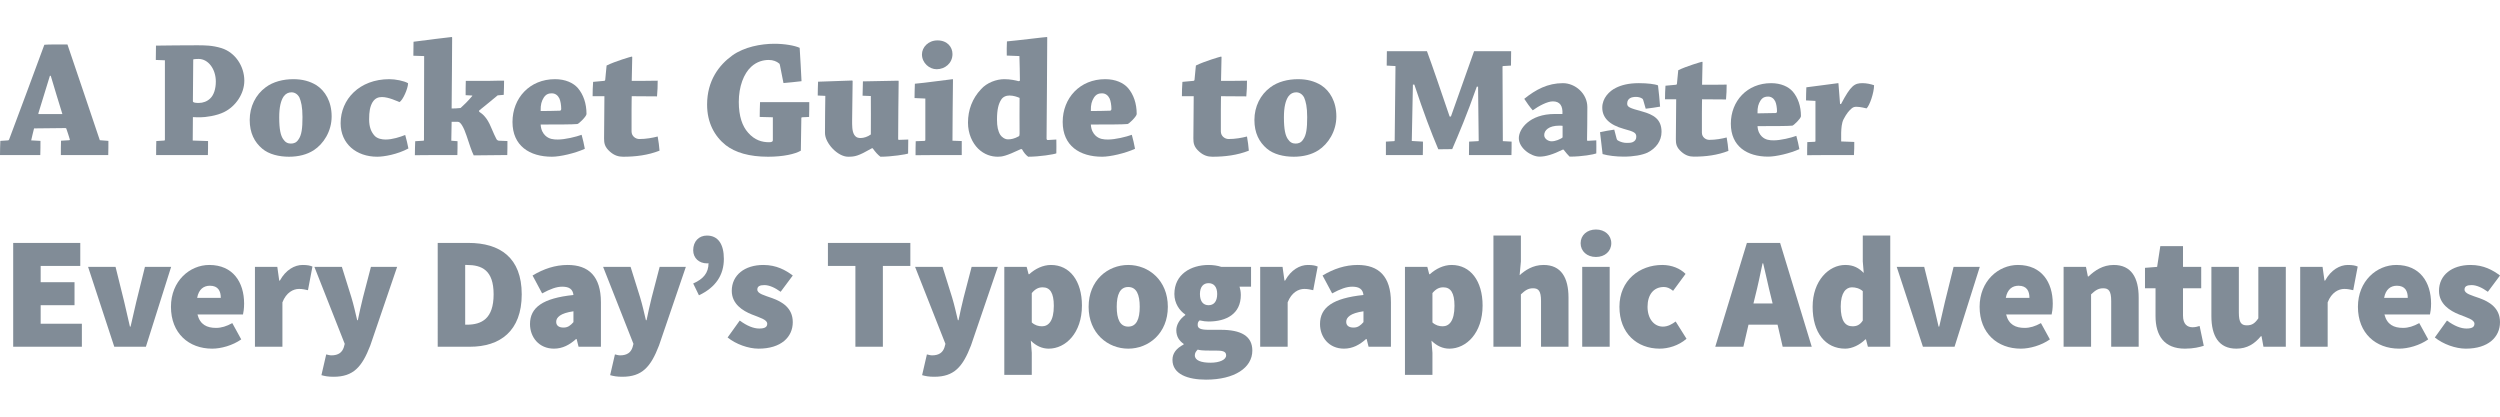 <?xml version="1.0" encoding="utf-8"?>
<!-- Generator: Adobe Illustrator 15.1.0, SVG Export Plug-In . SVG Version: 6.00 Build 0)  -->
<!DOCTYPE svg PUBLIC "-//W3C//DTD SVG 1.1//EN" "http://www.w3.org/Graphics/SVG/1.1/DTD/svg11.dtd">
<svg version="1.1" id="Ebene_1" xmlns="http://www.w3.org/2000/svg" xmlns:xlink="http://www.w3.org/1999/xlink" x="0px" y="0px"
	 width="600px" height="100px" viewBox="0 0 600 100" enable-background="new 0 0 600 100" xml:space="preserve">
<g>
	<path fill="#818C97" d="M1.942,33.689c0.081,0,0.202-0.081,0.243-0.202c2.468-6.555,6.029-16.146,8.457-22.742
		c0.728-0.08,2.59-0.08,5.543-0.08c2.347,6.798,5.543,16.468,7.769,22.983l2.063,0.162c0,1.092,0,2.266-0.041,3.399
		c-1.335,0-3.318,0-4.855,0c-2.104,0-4.653,0-6.515,0c0-1.133,0-2.307,0.041-3.439l1.983-0.122c0.081,0,0.162-0.081,0.121-0.202
		c-0.202-0.607-0.566-1.902-0.809-2.509c-0.041-0.162-0.121-0.203-0.284-0.203l-7.485,0.081c-0.202,0.89-0.526,2.023-0.688,2.873
		l2.226,0.122c0,1.092,0,2.266-0.041,3.399c-1.618,0-3.723,0-5.706,0c-1.334,0-2.751,0-3.965,0c0-1.133,0.041-2.307,0.081-3.399
		L1.942,33.689z M11.977,18.191c-0.93,2.995-1.902,6.191-2.751,8.942c-0.041,0.162-0.041,0.243,0.082,0.243h5.665
		c-0.85-2.67-1.821-5.988-2.792-9.186H11.977z"/>
	<path fill="#818C97" d="M37.393,14.388c0-1.093,0.041-2.348,0.041-3.439c2.914-0.041,6.475-0.081,9.833-0.081
		c1.82,0,3.682,0,5.907,0.687c3.318,1.053,5.463,4.37,5.463,7.81c0,3.157-2.104,6.151-4.774,7.487
		c-1.862,0.971-4.694,1.294-5.666,1.294c-0.526,0-1.618,0-1.902-0.041l-0.041,5.625l3.682,0.122c0,1.052,0,2.306-0.041,3.358
		c-2.022,0-4.814,0-7.283,0c-1.7,0-3.601,0-5.139,0c0-1.052,0-2.307,0.041-3.358l1.902-0.122c0.121,0,0.161-0.081,0.161-0.162
		V14.469L37.393,14.388z M46.295,24.302c0,0.364,0.729,0.405,1.417,0.405c1.012,0,2.023-0.364,2.752-1.092
		c0.85-0.811,1.335-2.266,1.335-4.047c0-2.994-1.821-5.423-4.127-5.423c-0.606,0-1.133,0.041-1.295,0.122L46.295,24.302z"/>
	<path fill="#818C97" d="M62.925,35.672c-1.861-1.579-2.995-3.764-2.995-6.879c0-3.197,1.416-6.07,3.844-7.85
		c1.78-1.335,4.208-1.942,6.636-1.942c2.145,0,3.966,0.485,5.543,1.457c2.064,1.335,3.642,3.885,3.642,7.485
		c0,3.562-1.942,6.597-4.33,8.134c-1.578,1.011-3.602,1.538-5.908,1.538C66.971,37.614,64.543,37.047,62.925,35.672z M71.624,33.487
		c0.769-1.052,0.971-2.671,0.971-5.382c0-2.468-0.324-3.722-0.728-4.693c-0.445-0.85-1.173-1.254-1.902-1.254
		s-1.376,0.283-1.902,1.012c-0.647,0.971-1.052,2.509-1.052,4.977c0,2.995,0.364,4.371,0.931,5.22
		c0.526,0.809,1.133,1.092,1.862,1.092C70.491,34.458,71.138,34.256,71.624,33.487z"/>
	<path fill="#818C97" d="M93.445,19.001c1.457,0,3.521,0.404,4.492,0.971c0,1.254-1.254,4.086-2.063,4.531
		c-0.526-0.202-2.589-1.213-4.208-1.213c-0.89,0-1.659,0.284-2.266,1.254c-0.607,1.053-0.809,2.267-0.809,4.087
		c0,1.942,0.525,3.035,1.254,3.885c0.688,0.809,1.901,0.971,2.71,0.971c1.619,0,3.48-0.607,4.694-1.093
		c0.283,1.052,0.607,2.266,0.769,3.237c-2.63,1.416-5.827,1.982-7.486,1.982c-4.977,0-8.781-3.075-8.781-8.052
		C81.751,23.816,86.283,19.001,93.445,19.001z"/>
	<path fill="#818C97" d="M99.651,33.892l1.983-0.122c0.081,0,0.121-0.122,0.121-0.162c0-6.19,0.041-14.081,0.041-20.15l-2.589-0.082
		c0-1.092,0.041-2.306,0.041-3.358c2.266-0.283,8.74-1.133,9.144-1.133c0.081,0,0.122,0.041,0.122,0.161
		c0,4.693-0.082,10.682-0.122,16.995c0.688,0,1.417-0.041,2.145-0.122c0.688-0.606,1.74-1.618,2.793-2.873
		c0.081-0.081,0-0.122-0.081-0.122l-1.498-0.081c0-1.133,0-2.347,0.041-3.439c1.821,0,3.925,0,5.665,0
		c1.133-0.041,2.388-0.041,3.521-0.041c0,1.093-0.041,2.307-0.082,3.399l-1.457,0.122c-2.023,1.659-3.358,2.792-4.451,3.642v0.283
		c0.809,0.526,1.902,1.375,2.873,3.763c0.526,1.254,1.012,2.307,1.295,2.833c0.162,0.242,0.405,0.364,0.607,0.364l2.022,0.081
		c0,1.092,0,2.306-0.041,3.358c-1.497,0-7.526,0.081-8.051,0.081c-0.527-1.052-1.052-2.711-1.74-4.774
		c-0.607-1.821-1.376-3.279-2.023-3.279c-0.485,0-1.012,0-1.538,0c-0.04,1.295-0.04,3.238-0.081,4.533l1.498,0.122
		c0,1.092,0,2.266-0.041,3.318c-1.335,0-3.318,0-4.977,0c-1.659,0-3.561,0.041-5.22,0.041C99.57,36.157,99.61,34.943,99.651,33.892z
		"/>
	<path fill="#818C97" d="M133.195,19.001c2.508,0,4.411,0.89,5.503,2.145c1.295,1.538,2.063,3.642,2.063,6.231
		c-0.041,0.606-1.861,2.347-2.185,2.387c-1.052,0.122-5.22,0.122-8.821,0.122c0.081,1.335,0.566,2.104,1.093,2.63
		c0.931,0.89,1.982,0.971,3.035,0.971c1.74,0,4.37-0.648,5.705-1.133c0.284,1.052,0.607,2.347,0.769,3.358
		c-2.388,1.093-5.948,1.902-7.891,1.902c-5.382,0-9.469-2.63-9.469-8.336C122.998,23.533,127.125,19.001,133.195,19.001z
		 M130.484,23.452c-0.485,0.809-0.769,1.578-0.729,3.196c1.417,0,3.399-0.04,4.573-0.08c0.242,0,0.364-0.162,0.364-0.445
		c0-0.85-0.162-1.902-0.445-2.508c-0.364-0.729-0.971-1.215-1.821-1.215C131.738,22.399,131.05,22.562,130.484,23.452z"/>
	<path fill="#818C97" d="M146.393,36.4c-1.295-1.134-1.417-2.063-1.417-3.197c0-2.266,0.041-4.33,0.041-4.816
		c0-0.85,0.041-4.773,0.041-5.3c-0.688,0-1.821,0-2.832,0c0-1.134,0.04-2.347,0.121-3.439c0.85-0.081,1.821-0.162,2.63-0.243
		c0.162,0,0.284-0.121,0.284-0.323c0.121-1.053,0.202-2.387,0.324-3.358c2.023-1.012,5.907-2.145,6.029-2.145
		c0.081,0,0.122,0.041,0.122,0.161c-0.041,0.891-0.081,4.573-0.122,5.666c2.063,0,4.33,0,6.231-0.041
		c0,1.174-0.041,2.549-0.161,3.764c-1.7,0-4.209-0.041-6.07-0.041c0,0.364-0.041,1.173-0.041,3.399c0,1.659,0,3.237,0,5.058
		c0,1.132,0.971,1.821,1.861,1.821c1.619,0,3.156-0.283,4.41-0.607c0.203,1.093,0.365,2.347,0.445,3.399
		c-2.792,1.093-5.746,1.457-8.74,1.457C148.457,37.614,147.445,37.331,146.393,36.4z"/>
	<path fill="#818C97" d="M187.184,15.643c-0.041-0.203-0.081-0.364-0.243-0.445c-0.525-0.445-1.376-0.809-2.428-0.809
		c-1.295,0-2.833,0.364-4.208,1.618c-1.821,1.659-2.994,4.775-2.994,8.458c0,3.439,0.85,5.826,2.225,7.363
		c1.578,1.821,3.359,2.307,5.018,2.307c0.688,0,0.931-0.162,0.931-0.486v-5.503l-3.156-0.081c0-1.132,0.041-2.468,0.081-3.561
		c1.74,0,4.289,0,6.474,0c1.7,0,3.804,0,5.341,0c0,1.093,0,2.429-0.04,3.561l-1.7,0.081c-0.121,0.041-0.162,0.081-0.162,0.162
		l-0.121,7.85c-1.376,0.81-4.208,1.457-7.851,1.457c-4.572,0-7.89-1.012-10.196-2.792c-2.671-2.146-4.451-5.382-4.451-9.712
		c0-5.787,2.873-9.509,6.069-11.816c2.833-2.022,6.838-2.792,10.076-2.792c2.549,0,4.896,0.445,6.07,0.972
		c0.161,2.669,0.323,5.34,0.445,8.011c-1.376,0.162-2.873,0.323-4.33,0.445L187.184,15.643z"/>
	<path fill="#818C97" d="M217.944,36.846c-0.404,0.202-3.965,0.769-6.636,0.769c-0.607-0.445-1.174-1.052-1.862-2.023h-0.202
		c-3.318,1.901-4.087,2.023-5.705,2.023c-2.468,0-5.544-3.237-5.544-5.706c0-3.076,0.041-6.271,0.081-8.902l-1.821-0.081
		c0-1.092,0.041-2.267,0.081-3.318c1.659-0.081,7.647-0.244,8.174-0.284c0.081,0,0.121,0.082,0.121,0.163
		c0,2.832-0.121,6.393-0.121,9.347c0,1.174-0.041,2.59,0.485,3.48c0.485,0.769,1.052,0.809,1.578,0.809
		c0.688,0,1.659-0.283,2.427-0.85c0.041-2.751,0-6.797,0-9.225l-1.982-0.081c0.041-1.133,0.041-2.387,0.081-3.439
		c1.497-0.041,7.89-0.163,8.498-0.163c0.04,0,0.08,0.122,0.08,0.163c-0.041,4.289-0.121,9.145-0.121,13.798
		c0,0.162,0.041,0.242,0.161,0.242l2.266-0.08C217.985,34.539,217.944,35.793,217.944,36.846z"/>
	<path fill="#818C97" d="M219.489,23.533c0-1.093,0.041-2.347,0.081-3.439c2.185-0.162,8.74-1.093,9.064-1.093
		c0.081,0,0.081,0.041,0.081,0.122c-0.041,4.37-0.121,10.601-0.121,14.647l2.226,0.081c0,1.133,0,2.266,0,3.358
		c-1.538,0-3.845,0-5.584,0c-1.7,0-3.844,0.041-5.503,0.041c0-1.093,0-2.307,0.041-3.358l2.145-0.081
		c0.121-0.041,0.162-0.122,0.162-0.203v-9.955L219.489,23.533z M228.594,12.972c0,2.185-1.781,3.642-3.804,3.642
		c-1.739,0-3.52-1.498-3.52-3.561c0-1.699,1.497-3.358,3.723-3.358C227.339,9.694,228.594,11.272,228.594,12.972z"/>
	<path fill="#818C97" d="M244.983,35.793c-3.602,1.7-4.492,1.821-5.503,1.821c-1.538,0-3.237-0.486-4.734-1.942
		c-1.375-1.376-2.428-3.561-2.428-6.232c0-3.075,1.053-5.826,3.116-8.011c1.417-1.62,3.763-2.428,5.584-2.428
		c1.457,0,2.712,0.284,3.48,0.485l0.284-0.122c0-1.86-0.081-3.925-0.122-5.907l-3.035-0.122c-0.041-1.132,0-2.306,0.041-3.399
		c2.347-0.202,9.145-1.051,9.59-1.051c0.04,0,0.081,0.041,0.081,0.121c0,6.515-0.121,16.874-0.162,24.198
		c0,0.243,0.081,0.404,0.283,0.404l2.063-0.121c0,1.011,0.041,2.265,0,3.318c-0.526,0.242-4.046,0.809-6.757,0.809
		c-0.607-0.445-1.052-1.012-1.498-1.821H244.983z M244.7,23.493c-0.566-0.244-1.457-0.567-2.428-0.567
		c-0.769,0-1.578,0.283-2.022,1.052c-0.608,0.97-0.972,2.306-0.972,4.734c0,1.618,0.243,2.792,0.809,3.682
		c0.324,0.485,1.053,1.052,1.821,1.052c0.809,0,1.538-0.162,2.59-0.729c0.162-0.081,0.203-0.283,0.203-0.688
		C244.7,29.359,244.659,26.123,244.7,23.493z"/>
	<path fill="#818C97" d="M265.242,19.001c2.509,0,4.411,0.89,5.503,2.145c1.295,1.538,2.063,3.642,2.063,6.231
		c-0.041,0.606-1.861,2.347-2.185,2.387c-1.052,0.122-5.22,0.122-8.821,0.122c0.081,1.335,0.566,2.104,1.093,2.63
		c0.931,0.89,1.982,0.971,3.035,0.971c1.74,0,4.37-0.648,5.705-1.133c0.284,1.052,0.607,2.347,0.77,3.358
		c-2.388,1.093-5.949,1.902-7.891,1.902c-5.382,0-9.469-2.63-9.469-8.336C255.044,23.533,259.172,19.001,265.242,19.001z
		 M262.531,23.452c-0.486,0.809-0.77,1.578-0.729,3.196c1.417,0,3.399-0.04,4.573-0.08c0.243,0,0.364-0.162,0.364-0.445
		c0-0.85-0.162-1.902-0.445-2.508c-0.364-0.729-0.971-1.215-1.821-1.215C263.785,22.399,263.097,22.562,262.531,23.452z"/>
	<path fill="#818C97" d="M287.825,36.4c-1.295-1.134-1.416-2.063-1.416-3.197c0-2.266,0.041-4.33,0.041-4.816
		c0-0.85,0.04-4.773,0.04-5.3c-0.688,0-1.82,0-2.832,0c0-1.134,0.04-2.347,0.121-3.439c0.85-0.081,1.821-0.162,2.63-0.243
		c0.162,0,0.283-0.121,0.283-0.323c0.122-1.053,0.203-2.387,0.324-3.358c2.024-1.012,5.908-2.145,6.029-2.145
		c0.081,0,0.122,0.041,0.122,0.161c-0.041,0.891-0.08,4.573-0.122,5.666c2.064,0,4.331,0,6.232-0.041
		c0,1.174-0.041,2.549-0.162,3.764c-1.699,0-4.209-0.041-6.07-0.041c0,0.364-0.04,1.173-0.04,3.399c0,1.659,0,3.237,0,5.058
		c0,1.132,0.971,1.821,1.861,1.821c1.618,0,3.156-0.283,4.41-0.607c0.203,1.093,0.364,2.347,0.445,3.399
		c-2.792,1.093-5.746,1.457-8.741,1.457C289.888,37.614,288.876,37.331,287.825,36.4z"/>
	<path fill="#818C97" d="M304.053,35.672c-1.86-1.579-2.994-3.764-2.994-6.879c0-3.197,1.417-6.07,3.846-7.85
		c1.779-1.335,4.207-1.942,6.635-1.942c2.145,0,3.966,0.485,5.543,1.457c2.064,1.335,3.643,3.885,3.643,7.485
		c0,3.562-1.942,6.597-4.331,8.134c-1.577,1.011-3.601,1.538-5.906,1.538C308.101,37.614,305.672,37.047,304.053,35.672z
		 M312.752,33.487c0.77-1.052,0.972-2.671,0.972-5.382c0-2.468-0.323-3.722-0.729-4.693c-0.445-0.85-1.174-1.254-1.901-1.254
		c-0.729,0-1.376,0.283-1.9,1.012c-0.649,0.971-1.053,2.509-1.053,4.977c0,2.995,0.363,4.371,0.93,5.22
		c0.526,0.809,1.134,1.092,1.862,1.092C311.619,34.458,312.267,34.256,312.752,33.487z"/>
	<path fill="#818C97" d="M332.809,15.742c0-1.112,0.04-2.378,0.04-3.451c2.683,0,6.671,0,9.622,0
		c1.15,3.067,3.68,10.504,5.442,15.68h0.307c1.841-5.175,3.988-11.31,5.559-15.68c2.685,0,6.326,0,8.894,0
		c0,1.073-0.038,2.339-0.038,3.451l-1.916,0.114c-0.076,0-0.115,0.077-0.115,0.154c0.039,5.481,0.039,12.075,0.077,17.863
		l2.107,0.115c0,0.997,0,2.186-0.038,3.22c-1.266,0-3.142,0-4.561,0c-1.879,0-4.026,0-5.636,0c0-1.035,0.037-2.224,0.037-3.22
		l2.188-0.115c0.113,0,0.113-0.076,0.113-0.153c-0.038-4.025-0.077-8.281-0.153-12.919h-0.307
		c-2.338,6.671-4.332,11.348-5.902,14.989c-0.577,0-2.149,0.038-3.337,0.038c-1.764-4.178-3.489-8.702-5.75-15.525h-0.344
		c-0.078,4.754-0.191,9.086-0.269,13.532l2.683,0.153c0,0.997,0,2.186-0.038,3.22c-1.381,0-3.335,0-4.945,0c-1.419,0-2.645,0-3.91,0
		c0-1.035,0-2.224,0-3.22l1.993-0.115c0.076-0.038,0.116-0.076,0.116-0.153c0.037-5.482,0.113-12.459,0.19-17.865L332.809,15.742z"
		/>
	<path fill="#818C97" d="M375.06,35.906c-2.301,1.15-4.102,1.687-5.559,1.687c-2.031,0-4.983-2.032-4.983-4.447
		c0-2.146,2.53-5.789,8.625-5.789c0.843,0,1.457,0,1.84,0c0.115-1.917-0.574-3.028-2.299-3.028c-1.304,0-3.336,1.073-4.832,2.147
		c-0.729-0.844-1.417-1.802-2.032-2.759c2.761-2.224,5.636-3.758,9.278-3.758c2.953,0,5.864,2.492,5.864,5.75
		c0,2.53-0.038,6.134-0.075,7.782c0,0.23,0,0.307,0.19,0.307l2.032-0.115c0,0.996,0.04,2.146,0,3.143
		c-0.613,0.231-3.335,0.768-6.402,0.768c-0.384-0.345-0.881-0.959-1.456-1.687H375.06z M372.375,33.913
		c0.997,0,1.994-0.498,2.569-0.843c0.077-0.077,0.077-0.191,0.077-0.23c0-0.92,0-1.648,0-2.645c-0.23-0.038-0.537-0.038-0.806-0.038
		c-2.491,0-3.604,1.112-3.604,2.262C370.611,33.337,371.608,33.913,372.375,33.913z"/>
	<path fill="#818C97" d="M387.995,33.299c0.038,0.116,0.077,0.269,0.307,0.422c0.652,0.383,1.419,0.575,2.107,0.575
		c0.537,0,0.997,0,1.459-0.192c0.497-0.23,0.842-0.613,0.842-1.265c0-0.958-0.46-1.226-3.027-1.917
		c-3.45-0.958-5.138-2.683-5.138-5.098c0-2.262,1.688-3.987,3.297-4.754c1.227-0.614,2.951-1.112,5.482-1.112
		c2.07,0,3.909,0.23,4.6,0.537c0.191,1.687,0.384,3.412,0.499,5.099c-0.999,0.192-2.225,0.344-3.45,0.498l-0.575-1.994
		c-0.04-0.152-0.115-0.345-0.231-0.421c-0.459-0.306-1.034-0.422-1.532-0.422c-0.422,0-1.074,0.077-1.419,0.307
		c-0.382,0.23-0.69,0.614-0.69,1.304c0,0.843,0.613,1.073,3.564,1.878c2.762,0.768,4.679,1.841,4.679,4.907
		c0,2.147-1.304,3.949-3.373,4.983c-1.266,0.575-3.298,0.959-5.712,0.959c-1.803,0-3.757-0.231-5.061-0.614
		c-0.229-1.764-0.422-3.526-0.615-5.252c1.075-0.23,2.226-0.459,3.413-0.614L387.995,33.299z"/>
	<path fill="#818C97" d="M403.551,36.443c-1.229-1.074-1.344-1.956-1.344-3.029c0-2.146,0.038-4.102,0.038-4.562
		c0-0.805,0.04-4.524,0.04-5.022c-0.653,0-1.726,0-2.685,0c0-1.074,0.039-2.224,0.115-3.259c0.806-0.077,1.726-0.153,2.491-0.229
		c0.153,0,0.269-0.116,0.269-0.307c0.116-0.997,0.191-2.262,0.307-3.182c1.917-0.959,5.599-2.032,5.714-2.032
		c0.075,0,0.113,0.039,0.113,0.154c-0.038,0.843-0.077,4.332-0.113,5.367c1.954,0,4.1,0,5.902-0.039
		c0,1.112-0.038,2.415-0.153,3.565c-1.61,0-3.988-0.039-5.749-0.039c0,0.345-0.04,1.112-0.04,3.22c0,1.572,0,3.066,0,4.792
		c0,1.073,0.92,1.724,1.764,1.724c1.534,0,2.99-0.269,4.179-0.575c0.191,1.036,0.346,2.224,0.422,3.221
		c-2.645,1.035-5.444,1.38-8.28,1.38C405.505,37.593,404.546,37.325,403.551,36.443z"/>
	<path fill="#818C97" d="M425.061,19.958c2.378,0,4.18,0.843,5.214,2.032c1.228,1.456,1.954,3.45,1.954,5.903
		c-0.037,0.575-1.761,2.223-2.069,2.262c-0.997,0.114-4.945,0.114-8.356,0.114c0.076,1.266,0.535,1.994,1.035,2.492
		c0.882,0.844,1.879,0.921,2.875,0.921c1.648,0,4.14-0.614,5.405-1.074c0.269,0.997,0.575,2.224,0.729,3.182
		c-2.263,1.035-5.636,1.802-7.475,1.802c-5.099,0-8.972-2.492-8.972-7.897C415.4,24.253,419.312,19.958,425.061,19.958z
		 M422.493,24.176c-0.461,0.767-0.729,1.495-0.69,3.028c1.342,0,3.22-0.038,4.331-0.077c0.23,0,0.346-0.153,0.346-0.421
		c0-0.806-0.153-1.802-0.422-2.377c-0.345-0.689-0.919-1.15-1.726-1.15C423.682,23.179,423.029,23.332,422.493,24.176z"/>
	<path fill="#818C97" d="M433.754,34.104l1.802-0.076c0.115-0.039,0.153-0.077,0.153-0.154c0-3.104,0-6.67,0-9.66l-2.263-0.116
		c0-1.035,0.039-2.146,0.077-3.143c1.726-0.192,7.437-0.998,7.628-0.998c0.04,0,0.077,0,0.077,0.077
		c0.116,1.648,0.27,3.258,0.383,4.907l0.232,0.039c2.376-4.524,3.258-5.022,5.174-5.022c0.958,0,1.992,0.23,2.759,0.498
		c0,1.802-1.072,4.907-1.801,5.559c-0.345-0.077-1.495-0.384-2.414-0.384c-0.384,0-0.729,0.039-1.112,0.345
		c-0.689,0.575-1.264,1.266-1.994,2.646c-0.46,0.919-0.535,2.146-0.575,3.22c0,0.651,0,1.533,0,2.108l3.145,0.115
		c0,1.035,0,2.108-0.078,3.143c-1.609,0-3.986,0-5.787,0c-1.688,0-3.835,0.039-5.444,0.039
		C433.715,36.213,433.715,35.063,433.754,34.104z"/>
	<path fill="#818C97" d="M3.165,58.3h16.101v5.521H9.758v3.91h8.127v5.521H9.758v4.446h9.891v5.52H3.165V58.3z"/>
	<path fill="#818C97" d="M21.139,64.05h6.593l2.07,8.357c0.46,1.917,0.92,3.909,1.38,5.98h0.154c0.459-2.071,0.92-4.063,1.38-5.98
		l2.07-8.357h6.286l-6.056,19.167h-7.59L21.139,64.05z"/>
	<path fill="#818C97" d="M50.229,63.59c5.674,0,8.357,4.141,8.357,9.277c0,1.15-0.153,2.146-0.268,2.606H47.393
		c0.613,2.453,2.3,3.221,4.447,3.221c1.303,0,2.53-0.384,3.91-1.149l2.146,3.909c-2.07,1.457-4.83,2.223-6.977,2.223
		c-5.597,0-9.89-3.68-9.89-10.043C41.029,67.424,45.553,63.59,50.229,63.59z M52.989,71.486c0-1.609-0.613-2.912-2.607-2.912
		c-1.457,0-2.684,0.805-3.066,2.912H52.989z"/>
	<path fill="#818C97" d="M61.187,64.05h5.367l0.46,3.297h0.153c1.418-2.606,3.565-3.757,5.444-3.757c1.188,0,1.84,0.152,2.376,0.385
		l-1.073,5.672c-0.69-0.152-1.303-0.306-2.146-0.306c-1.38,0-3.066,0.844-3.987,3.22v10.656h-6.594V64.05z"/>
	<path fill="#818C97" d="M79.518,85.287c1.763,0,2.606-0.767,2.99-1.917l0.229-0.843L75.454,64.05h6.593l2.3,7.36
		c0.536,1.764,0.92,3.526,1.38,5.443h0.153c0.383-1.84,0.767-3.603,1.227-5.443l1.917-7.36h6.287l-6.44,18.861
		c-1.993,5.175-4.063,7.514-8.817,7.514c-1.303,0-2.07-0.153-2.913-0.384l1.15-4.984C78.636,85.135,79.134,85.287,79.518,85.287z"/>
	<path fill="#818C97" d="M105.051,58.3h7.36c7.59,0,12.804,3.526,12.804,12.344s-5.214,12.573-12.421,12.573h-7.744V58.3z
		 M112.028,77.927c3.604,0,6.44-1.456,6.44-7.283s-2.836-7.054-6.44-7.054h-0.384v14.337H112.028z"/>
	<path fill="#818C97" d="M137.627,70.797c-0.153-1.38-0.997-1.993-2.684-1.993c-1.38,0-2.837,0.537-4.83,1.61l-2.3-4.294
		c2.684-1.609,5.443-2.53,8.434-2.53c4.983,0,7.974,2.684,7.974,8.971v10.656h-5.367l-0.46-1.84h-0.154
		c-1.533,1.381-3.22,2.3-5.29,2.3c-3.604,0-5.75-2.76-5.75-5.902C127.2,73.787,130.267,71.564,137.627,70.797z M135.25,78.617
		c1.074,0,1.687-0.536,2.377-1.303v-2.607c-3.144,0.46-4.141,1.457-4.141,2.53C133.487,78.119,134.101,78.617,135.25,78.617z"/>
	<path fill="#818C97" d="M148.812,85.287c1.763,0,2.607-0.767,2.99-1.917l0.229-0.843l-7.284-18.478h6.594l2.3,7.36
		c0.536,1.764,0.92,3.526,1.38,5.443h0.153c0.383-1.84,0.767-3.603,1.227-5.443l1.917-7.36h6.287l-6.44,18.861
		c-1.993,5.175-4.063,7.514-8.817,7.514c-1.303,0-2.07-0.153-2.913-0.384l1.15-4.984C147.929,85.135,148.428,85.287,148.812,85.287z
		"/>
	<path fill="#818C97" d="M166.367,68.037c2.454-1.073,3.68-2.568,3.68-4.868c-0.115,0.037-0.269,0.037-0.383,0.037
		c-1.84,0-3.297-1.226-3.297-3.143c0-2.147,1.38-3.527,3.297-3.527c2.683,0,4.063,2.07,4.063,5.597c0,3.834-1.917,6.823-5.98,8.741
		L166.367,68.037z"/>
	<path fill="#818C97" d="M177.539,76.931c1.764,1.304,3.335,1.916,4.677,1.916c1.38,0,1.917-0.383,1.917-1.149
		c0-0.996-1.764-1.456-3.68-2.224c-2.224-0.882-4.83-2.529-4.83-5.674c0-3.756,3.066-6.21,7.59-6.21c3.143,0,5.367,1.265,7.053,2.53
		l-2.913,3.91c-1.38-0.996-2.722-1.61-3.911-1.61c-1.112,0-1.687,0.307-1.687,1.074c0,0.996,1.687,1.38,3.603,2.07
		c2.3,0.843,4.907,2.3,4.907,5.75c0,3.603-2.837,6.362-8.204,6.362c-2.454,0-5.444-1.072-7.437-2.683L177.539,76.931z"/>
	<path fill="#818C97" d="M205.296,63.82h-6.594V58.3h19.781v5.521h-6.594v19.396h-6.593V63.82z"/>
	<path fill="#818C97" d="M223.684,85.287c1.764,0,2.607-0.767,2.99-1.917l0.23-0.843l-7.283-18.478h6.593l2.3,7.36
		c0.537,1.764,0.92,3.526,1.38,5.443h0.154c0.383-1.84,0.767-3.603,1.226-5.443l1.917-7.36h6.287l-6.44,18.861
		c-1.994,5.175-4.063,7.514-8.817,7.514c-1.304,0-2.07-0.153-2.914-0.384l1.15-4.984C222.802,85.135,223.301,85.287,223.684,85.287z
		"/>
	<path fill="#818C97" d="M247.626,84.675v5.29h-6.593V64.05h5.367l0.46,1.765h0.154c1.418-1.304,3.296-2.225,5.213-2.225
		c4.523,0,7.437,3.834,7.437,9.736c0,6.595-3.91,10.351-7.974,10.351c-1.61,0-3.067-0.689-4.293-1.916L247.626,84.675z
		 M250.08,78.311c1.534,0,2.837-1.226,2.837-4.906c0-3.144-0.92-4.448-2.683-4.448c-0.997,0-1.764,0.385-2.607,1.381v7.054
		C248.394,78.081,249.237,78.311,250.08,78.311z"/>
	<path fill="#818C97" d="M270.775,63.59c4.907,0,9.507,3.681,9.507,10.044s-4.6,10.043-9.507,10.043
		c-4.907,0-9.507-3.68-9.507-10.043S265.868,63.59,270.775,63.59z M270.775,78.388c1.994,0,2.76-1.841,2.76-4.754
		s-0.767-4.753-2.76-4.753c-1.993,0-2.76,1.84-2.76,4.753S268.782,78.388,270.775,78.388z"/>
	<path fill="#818C97" d="M284.077,82.681v-0.153c-0.997-0.69-1.764-1.687-1.764-3.296c0-1.305,0.844-2.685,2.146-3.604v-0.153
		c-1.38-0.919-2.607-2.684-2.607-4.907c0-4.752,3.987-6.977,8.204-6.977c1.073,0,2.146,0.152,3.067,0.46h7.13v4.754h-2.76
		c0.153,0.46,0.306,1.227,0.306,1.993c0,4.523-3.45,6.363-7.743,6.363c-0.613,0-1.304-0.075-2.147-0.269
		c-0.383,0.346-0.459,0.575-0.459,1.112c0,0.843,0.766,1.15,2.684,1.15h2.875c4.792,0,7.552,1.457,7.552,4.983
		c0,4.14-4.293,6.978-11.116,6.978c-4.371,0-8.051-1.304-8.051-4.755C281.393,84.789,282.313,83.602,284.077,82.681z
		 M290.517,87.051c2.147,0,3.757-0.69,3.757-1.764c0-0.996-0.92-1.149-2.569-1.149h-1.495c-1.533,0-2.224-0.077-2.76-0.23
		c-0.46,0.46-0.69,0.844-0.69,1.38C286.76,86.515,288.293,87.051,290.517,87.051z M292.126,70.566c0-1.763-0.843-2.606-2.07-2.606
		s-2.071,0.844-2.071,2.606c0,1.841,0.844,2.685,2.071,2.685S292.126,72.407,292.126,70.566z"/>
	<path fill="#818C97" d="M302.445,64.05h5.367l0.459,3.297h0.153c1.419-2.606,3.566-3.757,5.442-3.757
		c1.19,0,1.842,0.152,2.379,0.385l-1.074,5.672c-0.689-0.152-1.305-0.306-2.146-0.306c-1.381,0-3.066,0.844-3.987,3.22v10.656
		h-6.593V64.05z"/>
	<path fill="#818C97" d="M327.23,70.797c-0.154-1.38-0.997-1.993-2.684-1.993c-1.38,0-2.838,0.537-4.83,1.61l-2.301-4.294
		c2.683-1.609,5.444-2.53,8.434-2.53c4.983,0,7.975,2.684,7.975,8.971v10.656h-5.367l-0.46-1.84h-0.153
		c-1.534,1.381-3.22,2.3-5.291,2.3c-3.604,0-5.75-2.76-5.75-5.902C316.803,73.787,319.869,71.564,327.23,70.797z M324.853,78.617
		c1.073,0,1.688-0.536,2.378-1.303v-2.607c-3.145,0.46-4.141,1.457-4.141,2.53C323.09,78.119,323.703,78.617,324.853,78.617z"/>
	<path fill="#818C97" d="M343.785,84.675v5.29h-6.594V64.05h5.365l0.462,1.765h0.153c1.419-1.304,3.298-2.225,5.214-2.225
		c4.523,0,7.437,3.834,7.437,9.736c0,6.595-3.91,10.351-7.974,10.351c-1.61,0-3.066-0.689-4.293-1.916L343.785,84.675z
		 M346.238,78.311c1.534,0,2.838-1.226,2.838-4.906c0-3.144-0.921-4.448-2.685-4.448c-0.997,0-1.763,0.385-2.606,1.381v7.054
		C344.553,78.081,345.395,78.311,346.238,78.311z"/>
	<path fill="#818C97" d="M358.424,56.536h6.592v6.21l-0.305,3.298c1.304-1.15,3.143-2.454,5.749-2.454c4.218,0,5.98,3.067,5.98,7.82
		v11.807h-6.593V72.254c0-2.454-0.613-3.067-1.917-3.067c-1.228,0-1.916,0.537-2.915,1.457v12.573h-6.592V56.536z"/>
	<path fill="#818C97" d="M379.349,58.376c0-1.916,1.532-3.296,3.68-3.296s3.68,1.38,3.68,3.296c0,1.918-1.532,3.298-3.68,3.298
		S379.349,60.294,379.349,58.376z M379.732,64.05h6.592v19.167h-6.592V64.05z"/>
	<path fill="#818C97" d="M398.936,63.59c2.3,0,4.294,0.844,5.598,2.146l-2.991,4.063c-0.844-0.689-1.534-0.919-2.223-0.919
		c-2.454,0-3.911,1.84-3.911,4.753s1.61,4.754,3.68,4.754c1.229,0,2.226-0.613,3.069-1.228l2.604,4.141
		c-1.916,1.687-4.445,2.376-6.439,2.376c-5.443,0-9.66-3.68-9.66-10.043S393.492,63.59,398.936,63.59z"/>
	<path fill="#818C97" d="M426.616,77.927h-6.979l-1.226,5.29h-6.749l7.593-24.917h7.972l7.591,24.917h-6.976L426.616,77.927z
		 M425.427,72.829l-0.422-1.726c-0.613-2.377-1.226-5.405-1.841-7.897h-0.151c-0.537,2.53-1.15,5.521-1.765,7.897l-0.421,1.726
		H425.427z"/>
	<path fill="#818C97" d="M442.848,63.59c2.072,0,3.298,0.767,4.448,1.917l-0.229-2.761v-6.21h6.594v26.681h-5.367l-0.46-1.763
		h-0.153c-1.304,1.304-3.145,2.223-4.832,2.223c-4.752,0-7.818-3.833-7.818-10.043C435.029,67.347,438.939,63.59,442.848,63.59z
		 M444.613,78.311c0.995,0,1.763-0.307,2.453-1.38v-7.054c-0.768-0.69-1.765-0.921-2.608-0.921c-1.379,0-2.683,1.229-2.683,4.601
		C441.775,77.007,442.848,78.311,444.613,78.311z"/>
	<path fill="#818C97" d="M455.214,64.05h6.595l2.07,8.357c0.459,1.917,0.919,3.909,1.379,5.98h0.155
		c0.46-2.071,0.919-4.063,1.379-5.98l2.069-8.357h6.287l-6.056,19.167h-7.591L455.214,64.05z"/>
	<path fill="#818C97" d="M484.307,63.59c5.672,0,8.356,4.141,8.356,9.277c0,1.15-0.153,2.146-0.269,2.606H481.47
		c0.612,2.453,2.3,3.221,4.447,3.221c1.302,0,2.529-0.384,3.91-1.149l2.146,3.909c-2.069,1.457-4.83,2.223-6.977,2.223
		c-5.597,0-9.889-3.68-9.889-10.043C475.107,67.424,479.629,63.59,484.307,63.59z M487.067,71.486c0-1.609-0.615-2.912-2.608-2.912
		c-1.455,0-2.684,0.805-3.067,2.912H487.067z"/>
	<path fill="#818C97" d="M495.265,64.05h5.366l0.459,2.301h0.155c1.532-1.457,3.449-2.761,6.056-2.761c4.217,0,5.98,3.067,5.98,7.82
		v11.807h-6.593V72.254c0-2.454-0.613-3.067-1.917-3.067c-1.228,0-1.916,0.537-2.913,1.457v12.573h-6.594V64.05z"/>
	<path fill="#818C97" d="M517.327,69.187h-2.529v-4.907l2.913-0.229l0.767-4.983h5.444v4.983h4.37v5.137h-4.37v6.555
		c0,2.109,1.072,2.8,2.299,2.8c0.614,0,1.228-0.153,1.688-0.307l0.997,4.753c-0.997,0.308-2.416,0.689-4.523,0.689
		c-4.985,0-7.055-3.143-7.055-7.819V69.187z"/>
	<path fill="#818C97" d="M530.731,64.05h6.593v10.964c0,2.453,0.613,3.067,1.917,3.067c1.228,0,1.916-0.46,2.76-1.687V64.05h6.594
		v19.167h-5.366l-0.461-2.53h-0.153c-1.532,1.841-3.296,2.99-5.902,2.99c-4.218,0-5.98-3.065-5.98-7.819V64.05z"/>
	<path fill="#818C97" d="M552.047,64.05h5.367l0.46,3.297h0.153c1.419-2.606,3.565-3.757,5.442-3.757
		c1.19,0,1.841,0.152,2.378,0.385l-1.074,5.672c-0.688-0.152-1.304-0.306-2.146-0.306c-1.381,0-3.068,0.844-3.988,3.22v10.656
		h-6.593V64.05z"/>
	<path fill="#818C97" d="M575.104,63.59c5.674,0,8.356,4.141,8.356,9.277c0,1.15-0.153,2.146-0.269,2.606h-10.925
		c0.612,2.453,2.3,3.221,4.447,3.221c1.304,0,2.529-0.384,3.91-1.149l2.147,3.909c-2.071,1.457-4.832,2.223-6.979,2.223
		c-5.597,0-9.889-3.68-9.889-10.043C565.904,67.424,570.428,63.59,575.104,63.59z M577.864,71.486c0-1.609-0.615-2.912-2.607-2.912
		c-1.456,0-2.685,0.805-3.068,2.912H577.864z"/>
	<path fill="#818C97" d="M587.273,76.931c1.764,1.304,3.335,1.916,4.677,1.916c1.381,0,1.916-0.383,1.916-1.149
		c0-0.996-1.763-1.456-3.68-2.224c-2.225-0.882-4.829-2.529-4.829-5.674c0-3.756,3.066-6.21,7.59-6.21
		c3.143,0,5.365,1.265,7.053,2.53l-2.913,3.91c-1.38-0.996-2.723-1.61-3.911-1.61c-1.112,0-1.688,0.307-1.688,1.074
		c0,0.996,1.688,1.38,3.604,2.07c2.3,0.843,4.907,2.3,4.907,5.75c0,3.603-2.838,6.362-8.203,6.362c-2.454,0-5.444-1.072-7.438-2.683
		L587.273,76.931z"/>
</g>
</svg>
